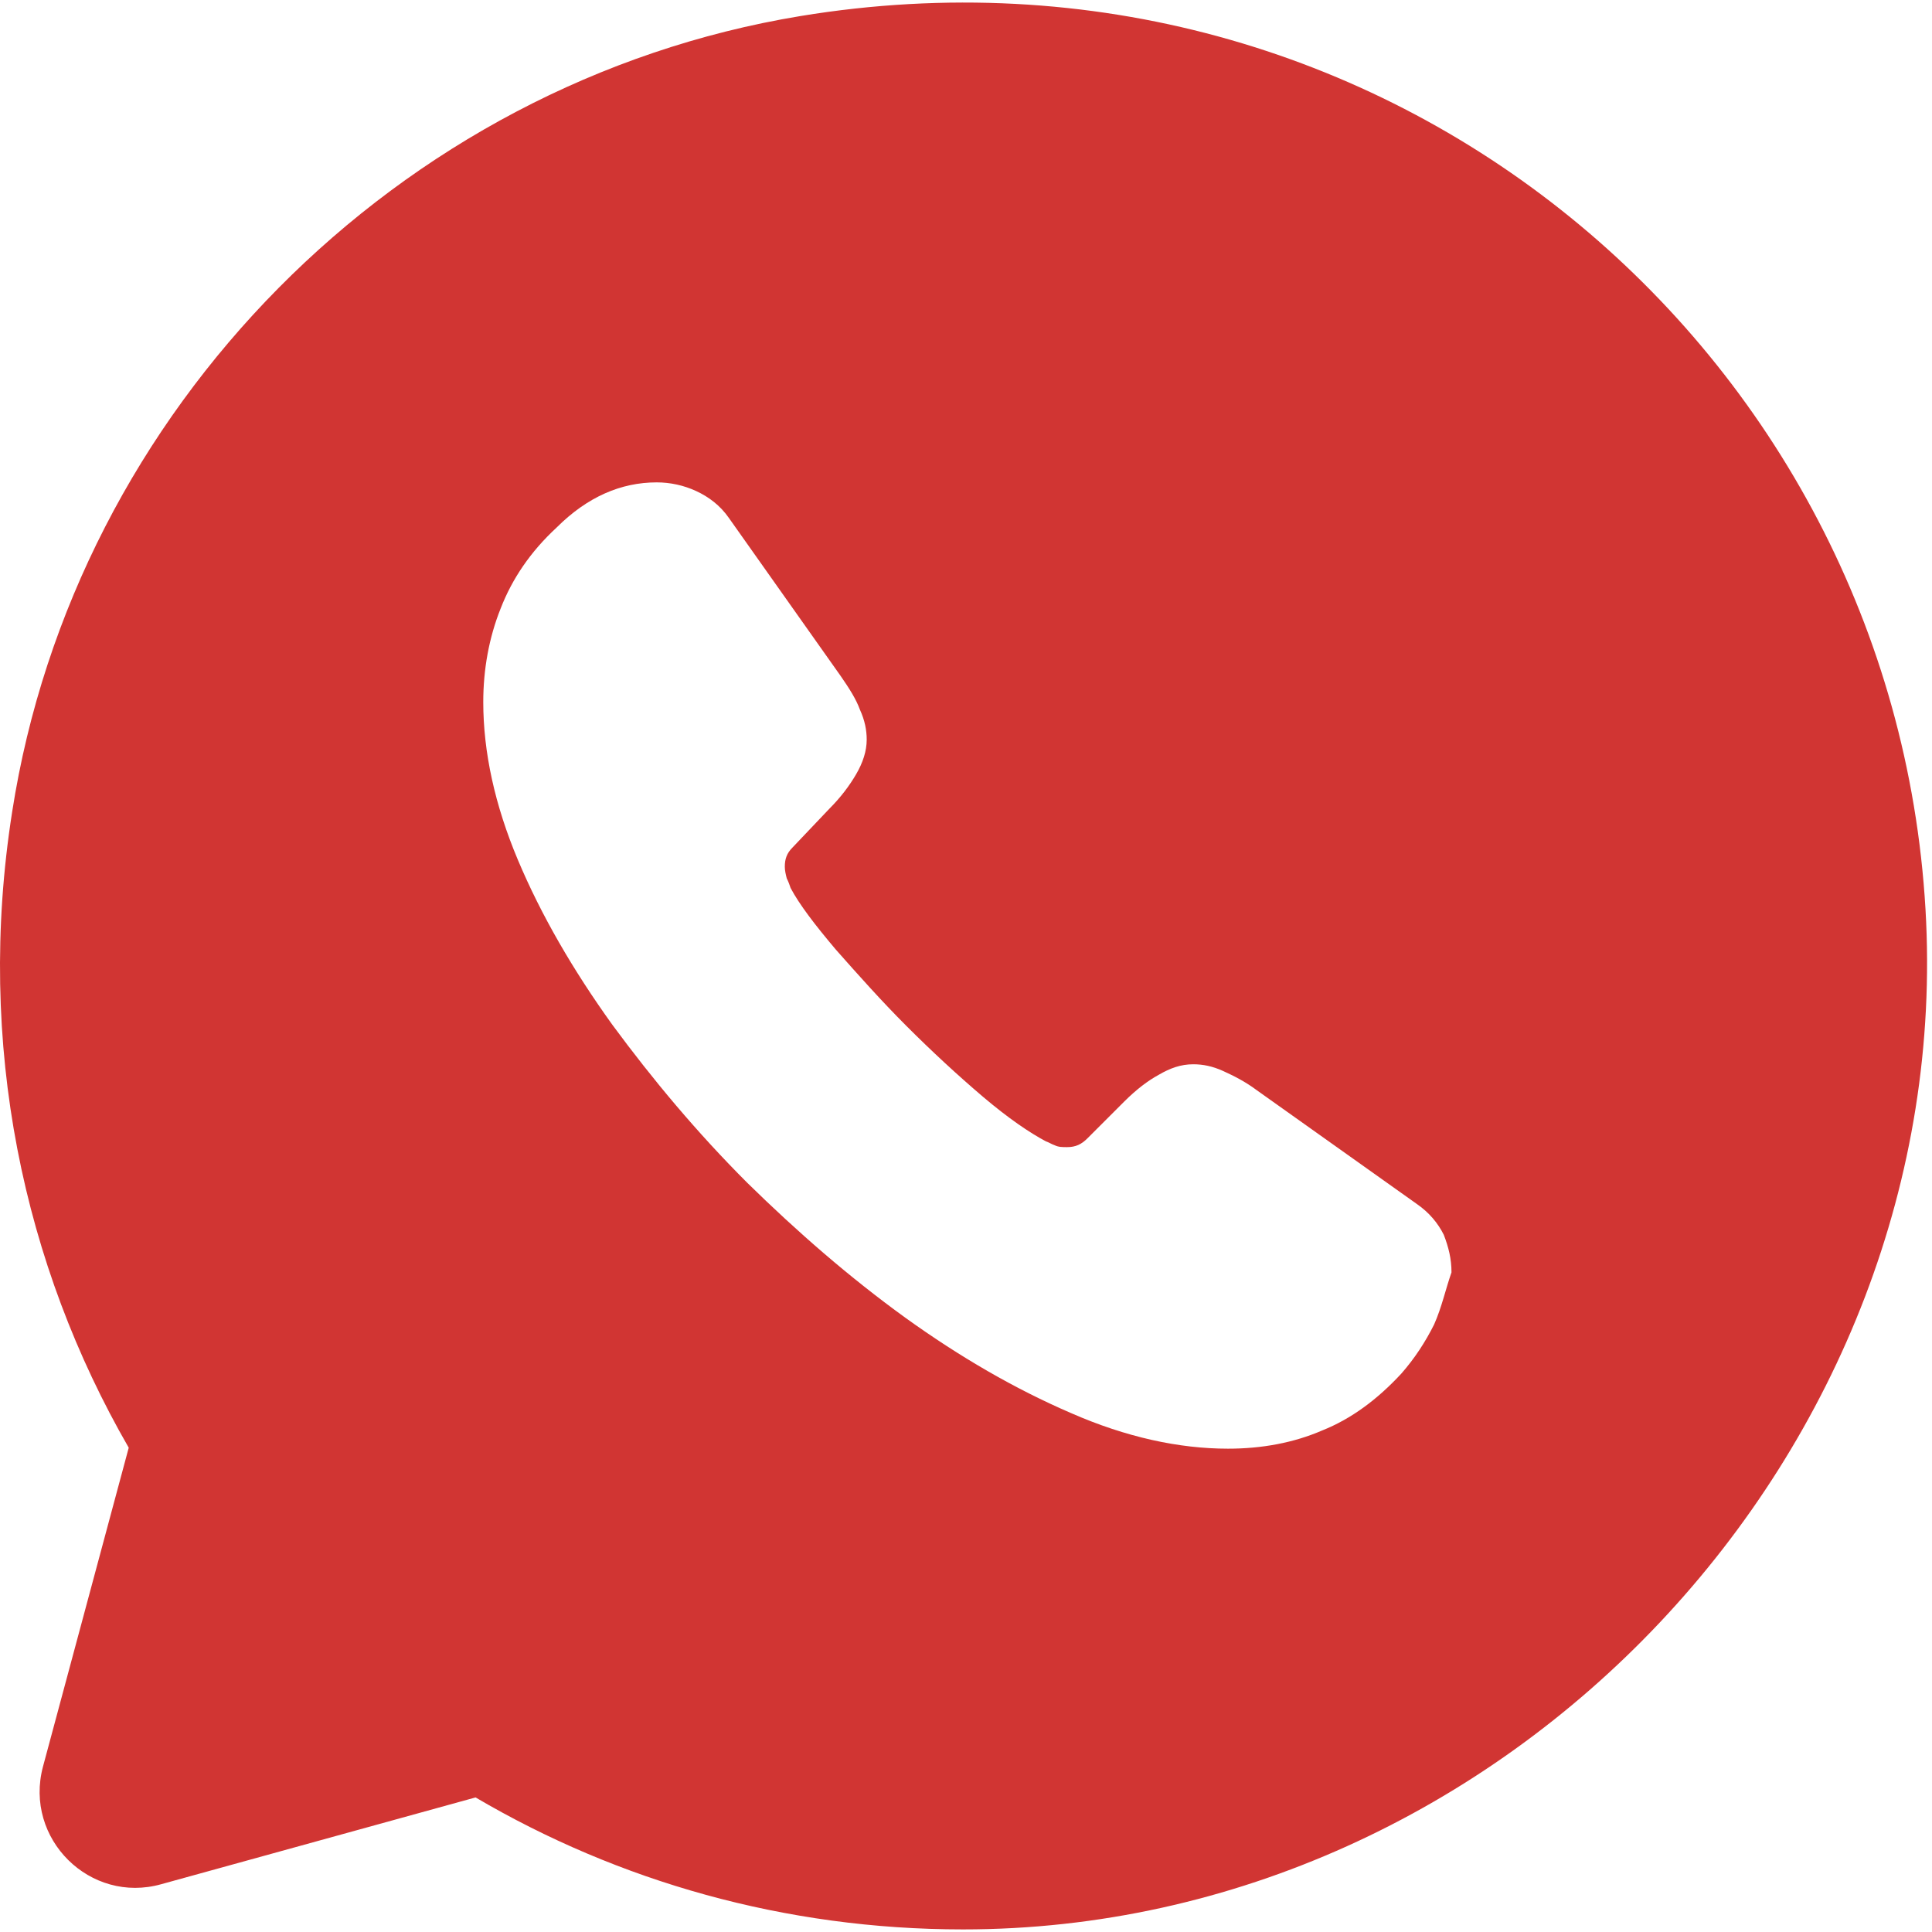 <svg width="50" height="50" viewBox="0 0 378 377" fill="none" xmlns="http://www.w3.org/2000/svg">
<path d="M376.727 177.38C370.318 68.055 270.982 -16.202 156.566 2.647C77.775 15.653 14.63 79.552 2.378 158.342C-4.785 203.958 4.64 247.123 25.186 282.748L8.41 345.14C4.64 359.277 17.646 372.095 31.594 368.136L93.043 351.172C120.941 367.571 153.55 376.995 188.422 376.995C294.732 376.995 382.947 283.314 376.727 177.38ZM280.595 258.621C278.899 262.014 276.825 265.218 274.186 268.234C269.474 273.324 264.385 277.094 258.73 279.356C253.075 281.806 246.855 282.937 240.257 282.937C230.644 282.937 220.277 280.677 209.533 275.965C198.6 271.252 187.856 265.03 177.112 257.302C166.179 249.385 156.001 240.526 146.199 230.913C136.397 221.111 127.726 210.744 119.809 200C112.081 189.255 105.861 178.511 101.337 167.767C96.813 157.023 94.552 146.657 94.552 136.855C94.552 130.446 95.683 124.226 97.945 118.571C100.206 112.728 103.788 107.45 108.878 102.738C114.909 96.706 121.506 93.879 128.481 93.879C131.119 93.879 133.758 94.444 136.208 95.575C138.659 96.706 140.921 98.402 142.618 100.853L164.483 131.765C166.179 134.216 167.499 136.289 168.253 138.363C169.195 140.436 169.572 142.321 169.572 144.206C169.572 146.468 168.818 148.73 167.499 150.991C166.179 153.253 164.483 155.515 162.221 157.777L155.058 165.317C153.927 166.448 153.55 167.579 153.55 169.087C153.55 169.841 153.739 170.595 153.927 171.349C154.304 172.102 154.493 172.668 154.681 173.233C156.378 176.438 159.394 180.396 163.54 185.297C167.876 190.198 172.4 195.287 177.3 200.188C182.39 205.277 187.291 209.801 192.38 214.137C197.281 218.284 201.428 221.111 204.632 222.807C205.198 222.996 205.763 223.373 206.329 223.561C207.082 223.938 207.836 223.938 208.779 223.938C210.475 223.938 211.606 223.373 212.737 222.242L219.9 215.079C222.35 212.629 224.612 210.932 226.686 209.801C228.948 208.482 231.021 207.728 233.472 207.728C235.357 207.728 237.242 208.105 239.315 209.047C241.388 209.99 243.65 211.121 245.912 212.817L277.202 235.059C279.653 236.756 281.349 238.829 282.48 241.091C283.423 243.542 283.988 245.804 283.988 248.443C282.857 251.647 282.103 255.228 280.595 258.621Z" fill="#D13533"/>
</svg>
